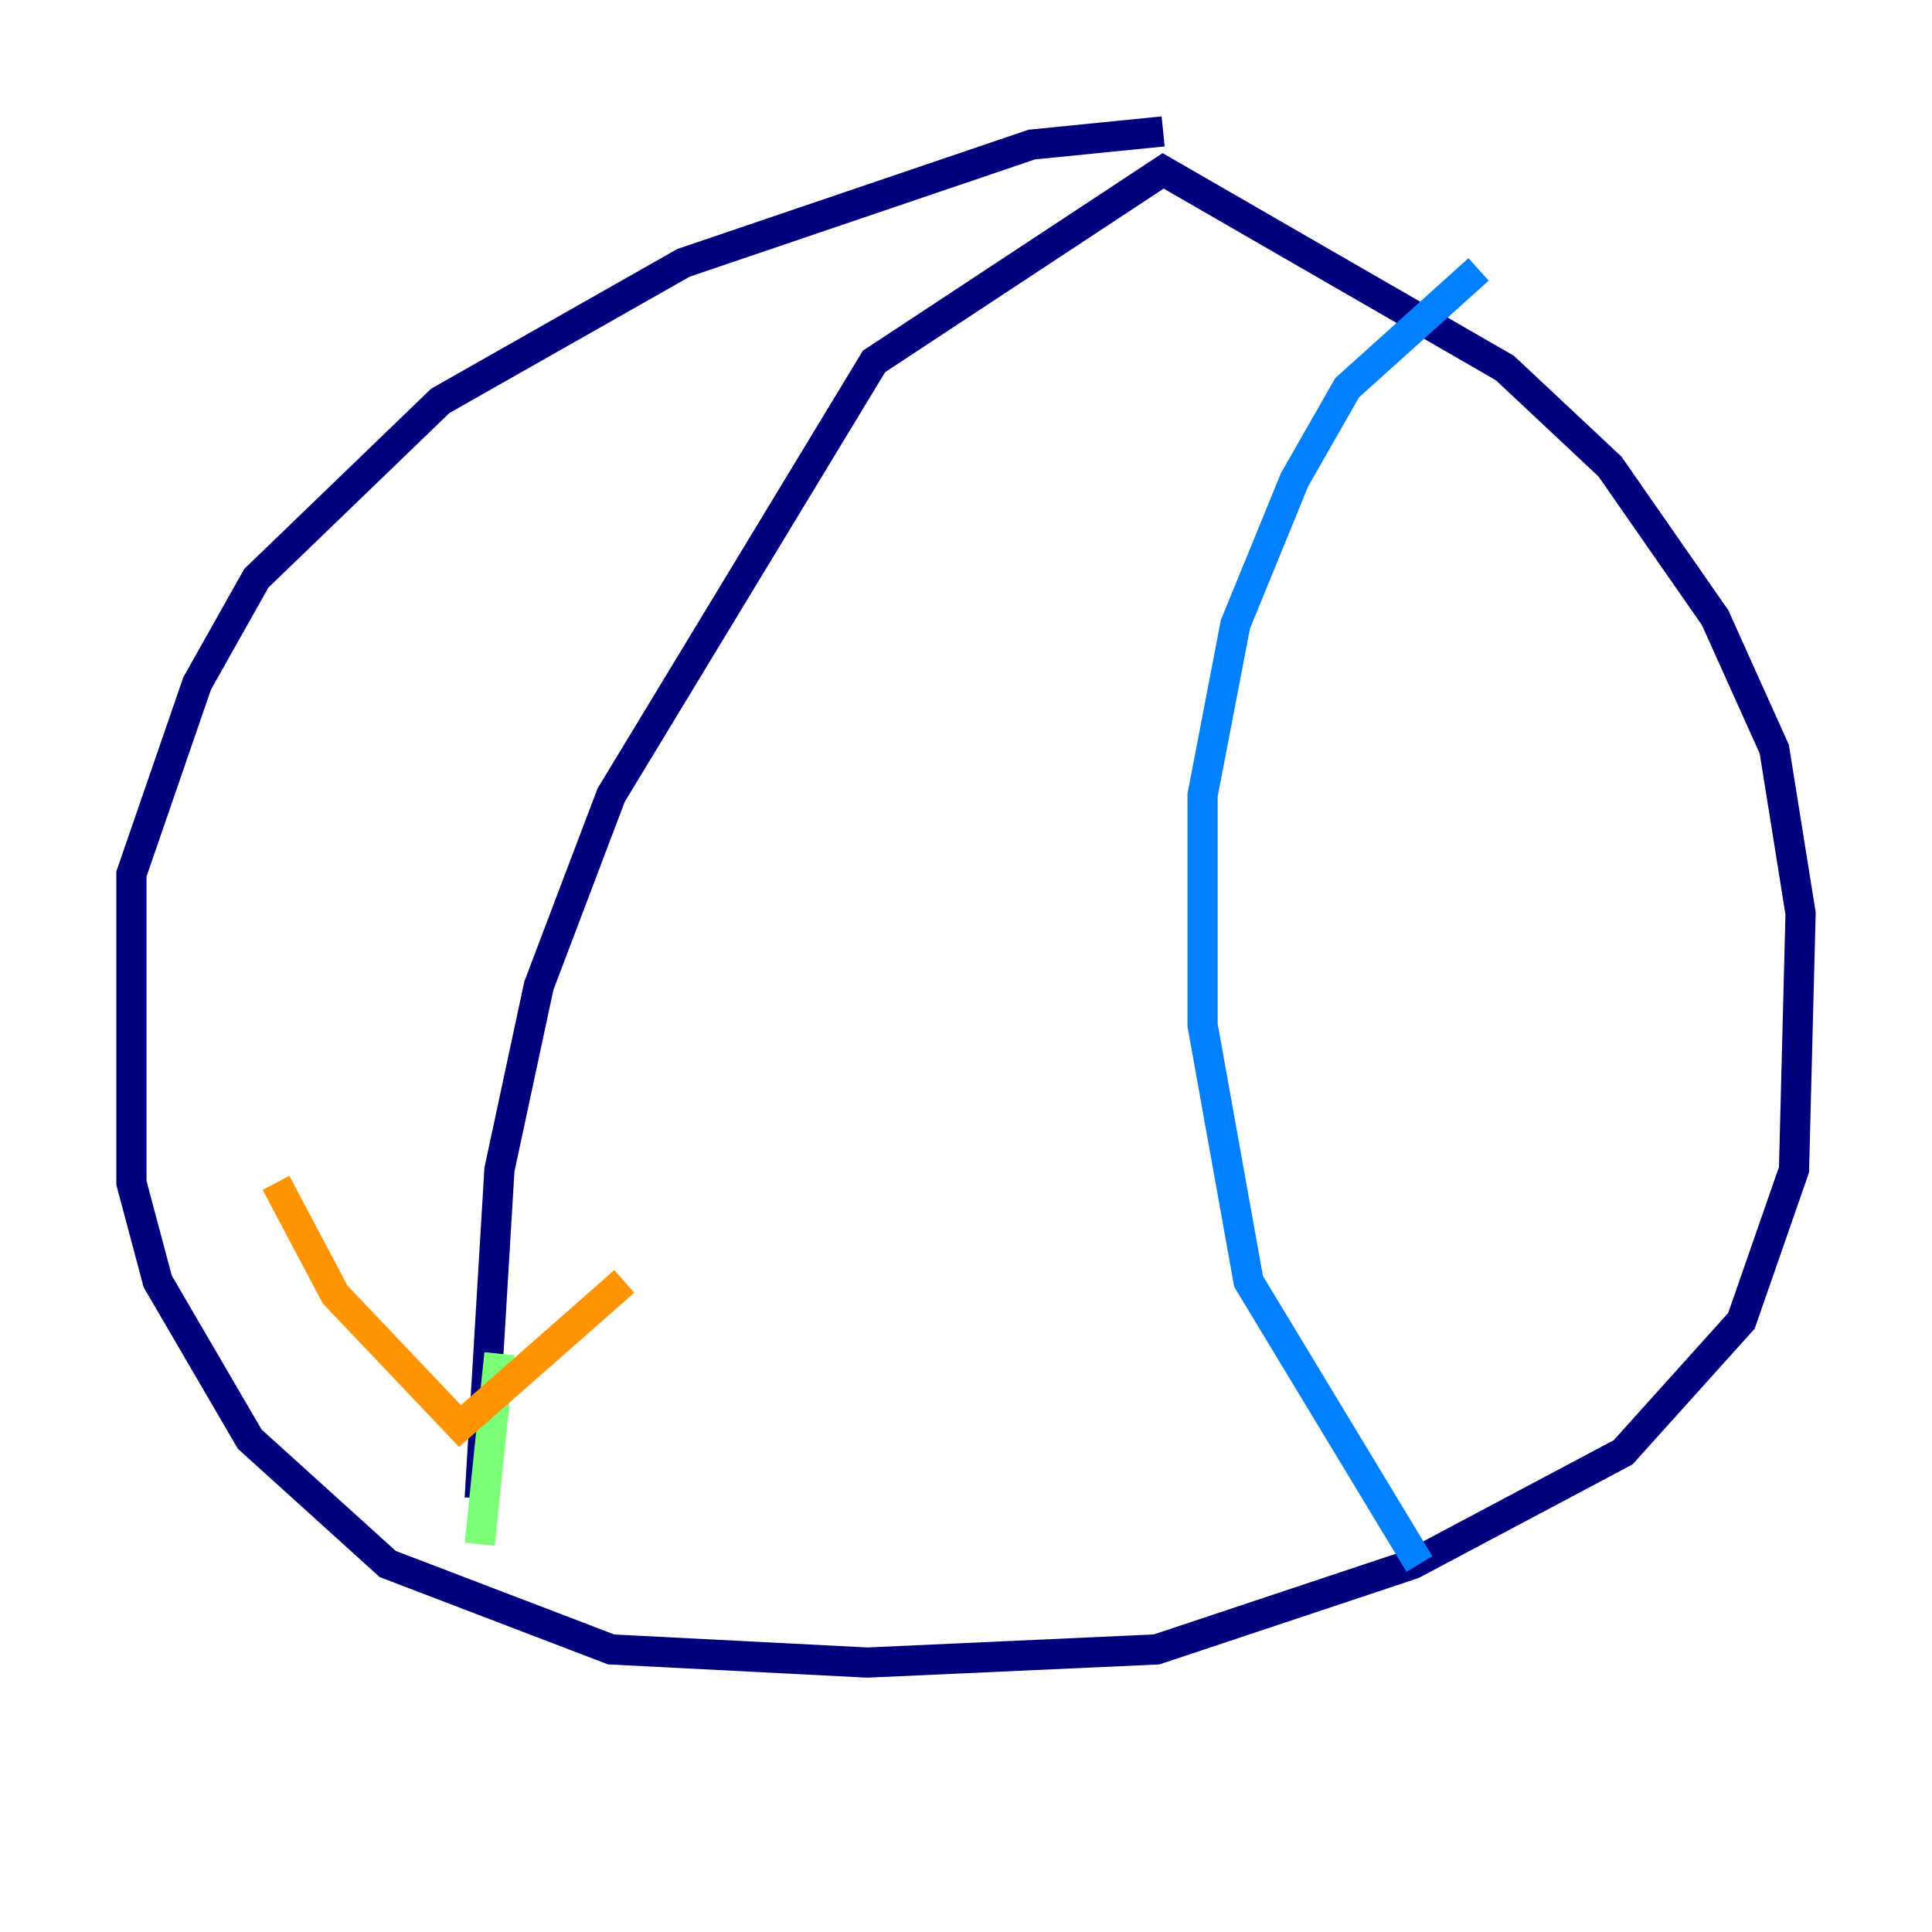 <?xml version="1.0" encoding="utf-8" ?>
<svg baseProfile="tiny" height="128" version="1.2" viewBox="0,0,128,128" width="128" xmlns="http://www.w3.org/2000/svg" xmlns:ev="http://www.w3.org/2001/xml-events" xmlns:xlink="http://www.w3.org/1999/xlink"><defs /><polyline fill="none" points="77.061,8.707 68.354,9.578 45.279,17.415 29.17,26.558 16.98,38.313 13.061,45.279 8.707,57.905 8.707,78.367 10.449,84.898 16.544,95.347 25.687,103.619 40.49,109.279 57.469,110.15 76.626,109.279 93.605,103.619 107.537,96.218 115.374,87.51 118.857,77.497 119.293,60.517 117.551,49.633 113.633,40.925 106.667,30.912 99.701,24.381 77.061,11.32 57.905,23.946 40.49,52.68 35.701,65.306 33.088,77.497 31.782,99.265" stroke="#00007f" stroke-width="2" /><polyline fill="none" points="94.041,103.619 82.721,84.898 79.674,67.918 79.674,52.68 81.85,41.361 85.769,31.782 89.252,25.687 97.959,17.85" stroke="#0080ff" stroke-width="2" /><polyline fill="none" points="33.088,89.687 31.782,102.313" stroke="#7cff79" stroke-width="2" /><polyline fill="none" points="18.286,78.367 22.204,85.769 30.476,94.476 41.361,84.898" stroke="#ff9400" stroke-width="2" /><polyline fill="none" points="25.252,57.469 25.252,57.469" stroke="#7f0000" stroke-width="2" /></svg>